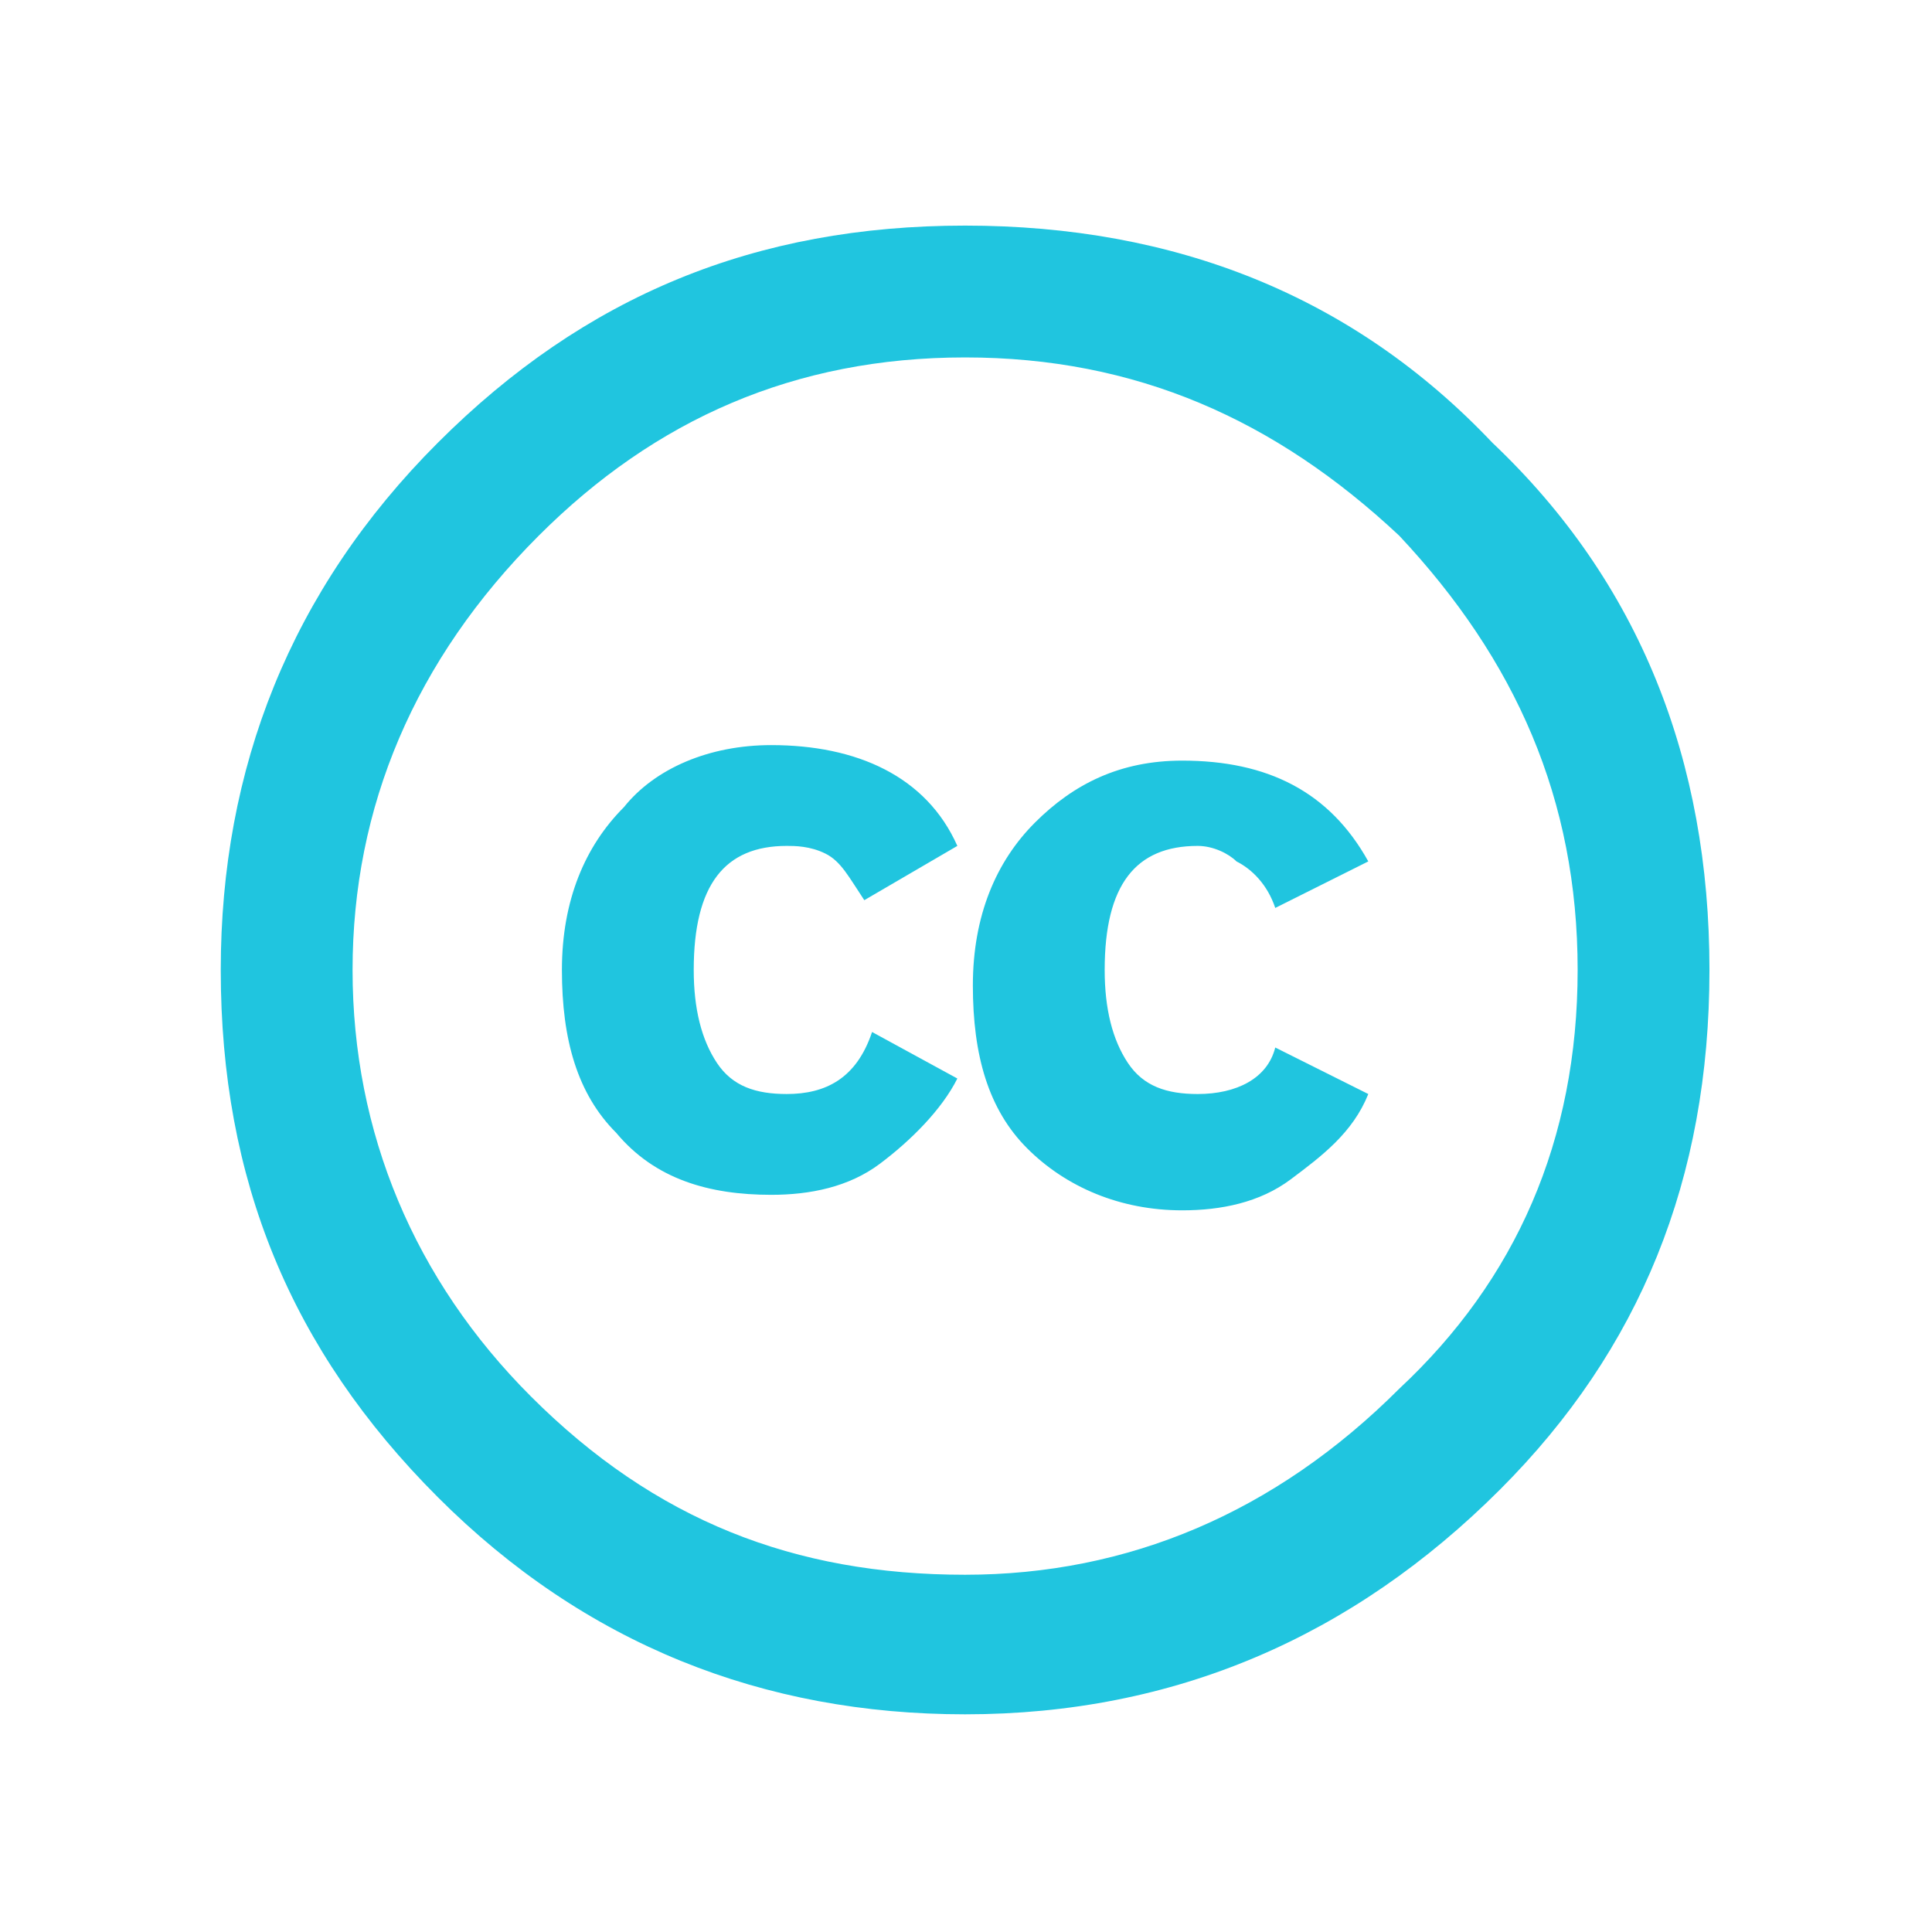 <?xml version="1.0" encoding="UTF-8" standalone="no"?>
<!-- License Agreement at http://iconmonstr.com/license/ -->

<svg
   xmlns:dc="http://purl.org/dc/elements/1.1/"
   xmlns:cc="http://creativecommons.org/ns#"
   xmlns:rdf="http://www.w3.org/1999/02/22-rdf-syntax-ns#"
   xmlns:svg="http://www.w3.org/2000/svg"
   xmlns="http://www.w3.org/2000/svg"
   xmlns:sodipodi="http://sodipodi.sourceforge.net/DTD/sodipodi-0.dtd"
   xmlns:inkscape="http://www.inkscape.org/namespaces/inkscape"
   version="1.1"
   x="0px"
   y="0px"
   width="512px"
   height="512px"
   viewBox="0 0 512 512"
   enable-background="new 0 0 512 512"
   xml:space="preserve"
   id="svg2"
   inkscape:version="0.91 r"
   sodipodi:docname="philo_oss.svg"><defs
     id="defs7" /><sodipodi:namedview
     pagecolor="#ffffff"
     bordercolor="#666666"
     borderopacity="1"
     objecttolerance="10"
     gridtolerance="10"
     guidetolerance="10"
     inkscape:pageopacity="0"
     inkscape:pageshadow="2"
     inkscape:window-width="1920"
     inkscape:window-height="1027"
     id="namedview5"
     showgrid="false"
     inkscape:zoom="0.4609375"
     inkscape:cx="-252.74576"
     inkscape:cy="247.32204"
     inkscape:window-x="1024"
     inkscape:window-y="0"
     inkscape:window-maximized="1"
     inkscape:current-layer="svg2" /><path
     inkscape:connector-curvature="0"
     style="fill:#20c5df;fill-opacity:1"
     d="m 231.105,273.489 22.603,12.329 c -4.11,8.219 -12.329,16.438 -20.548,22.603 -8.219,6.164 -18.493,8.219 -28.767,8.219 -16.438,0 -30.822,-4.11 -41.096,-16.438 -10.274,-10.274 -14.384,-24.658 -14.384,-43.151 0,-18.493 6.164,-32.877 16.438,-43.151 8.219,-10.274 22.603,-16.438 39.041,-16.438 22.603,0 41.096,8.219 49.315,26.712 l -24.658,14.384 c -4.11,-6.164 -6.164,-10.274 -10.274,-12.329 -4.11,-2.055 -8.219,-2.055 -10.274,-2.055 -16.438,0 -24.658,10.274 -24.658,32.877 0,10.274 2.055,18.493 6.164,24.658 4.11,6.164 10.274,8.219 18.493,8.219 10.274,0 18.493,-4.11 22.603,-16.438 z m 221.919,-16.438 c 0,55.48 -18.493,100.685 -55.48,137.672 -39.041,39.041 -86.302,59.589 -141.781,59.589 -53.425,0 -100.685,-18.493 -139.727,-57.534 -39.041,-39.041 -57.534,-84.247 -57.534,-139.727 0,-53.425 18.493,-100.685 57.534,-139.727 39.041,-39.041 84.247,-57.534 139.727,-57.534 55.48,0 102.74,18.493 139.727,57.534 39.041,36.986 57.534,84.247 57.534,139.727 z m -34.932,0 c 0,-45.206 -16.438,-82.192 -47.26,-115.069 -32.877,-30.822 -69.863,-47.26 -115.069,-47.26 -45.206,0 -82.192,16.438 -113.014,47.26 -32.877,32.877 -49.315,71.918 -49.315,115.069 0,43.151 16.438,82.192 47.26,113.014 32.877,32.877 69.863,47.26 115.069,47.26 43.151,0 82.192,-16.438 115.069,-49.315 30.822,-28.767 47.26,-65.754 47.26,-110.959 z m -100.685,32.877 c -8.219,0 -14.384,-2.055 -18.493,-8.219 -4.11,-6.164 -6.164,-14.384 -6.164,-24.658 0,-22.603 8.219,-32.877 24.658,-32.877 4.11,0 8.219,2.055 10.274,4.11 4.11,2.055 8.219,6.164 10.274,12.329 l 24.658,-12.329 c -10.274,-18.493 -26.712,-26.712 -49.315,-26.712 -16.438,0 -28.767,6.164 -39.041,16.438 -10.274,10.274 -16.438,24.658 -16.438,43.151 0,18.493 4.11,32.877 14.384,43.151 10.274,10.274 24.658,16.438 41.096,16.438 10.274,0 20.548,-2.055 28.767,-8.219 8.219,-6.164 16.438,-12.329 20.548,-22.603 L 337.955,277.599 c -2.055,8.219 -10.274,12.329 -20.548,12.329 z"
     id="path3-7" /></svg>